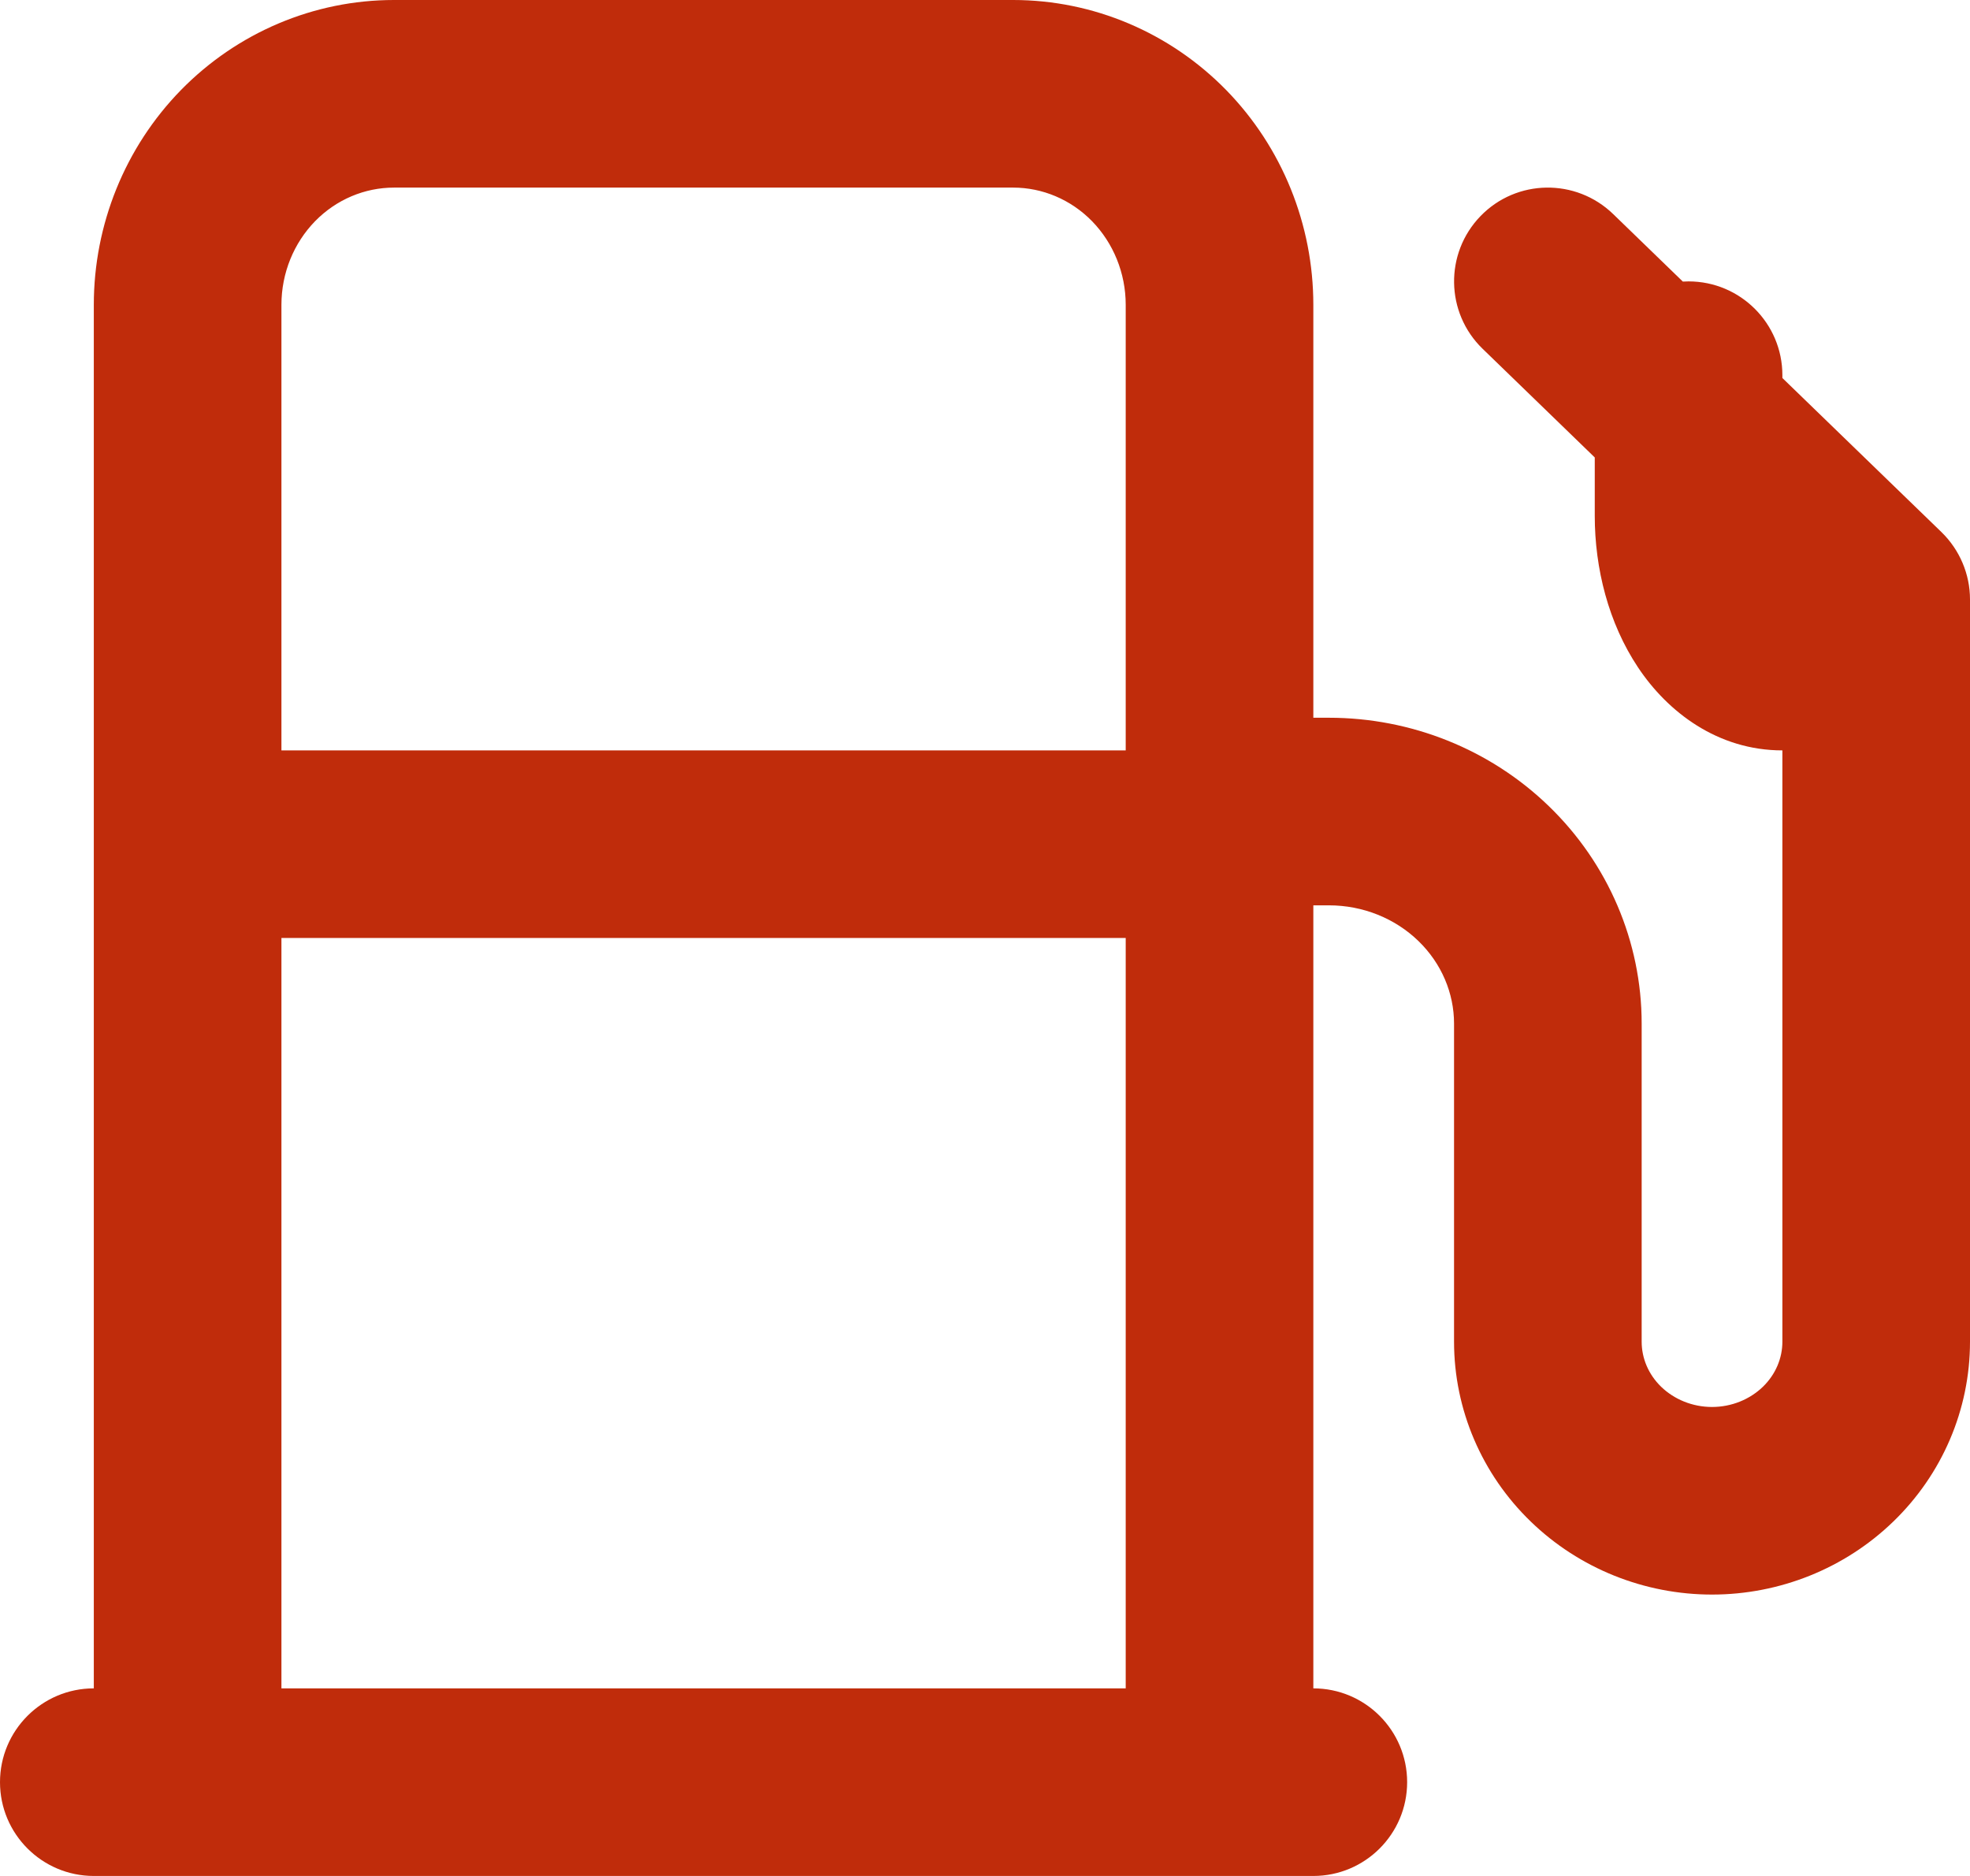 <svg width="21" height="20" viewBox="0 0 21 20" fill="none" xmlns="http://www.w3.org/2000/svg">
<path fill-rule="evenodd" clip-rule="evenodd" d="M4.2 2C3.889 2 3.586 2.126 3.359 2.358C3.132 2.591 3 2.911 3 3.25V8H12V3.25C12 2.911 11.868 2.591 11.641 2.358C11.414 2.126 11.111 2 10.8 2H4.2ZM12 10H3V18H12V10ZM1 9V3.25C1 2.395 1.332 1.571 1.929 0.96C2.528 0.348 3.344 0 4.2 0H10.8C11.656 0 12.472 0.348 13.071 0.96C13.668 1.571 14 2.395 14 3.25V7.652H14.167C15.041 7.652 15.885 7.988 16.512 8.596C17.141 9.205 17.5 10.038 17.5 10.913V14.304C17.5 14.479 17.571 14.652 17.708 14.785C17.847 14.919 18.041 15 18.25 15C18.459 15 18.653 14.919 18.792 14.785C18.929 14.652 19 14.479 19 14.304V8C18.309 8 17.776 7.589 17.461 7.115C17.146 6.642 17 6.06 17 5.5V4.877L15.804 3.718C15.408 3.334 15.398 2.701 15.782 2.304C16.166 1.907 16.799 1.898 17.196 2.282L17.939 3.002C17.959 3.001 17.98 3 18 3C18.552 3 19 3.448 19 4V4.03L20.696 5.673C20.89 5.862 21 6.121 21 6.391V7V14.304C21 15.03 20.702 15.719 20.183 16.221C19.665 16.723 18.969 17 18.25 17C17.531 17 16.835 16.723 16.317 16.221C15.798 15.719 15.5 15.03 15.5 14.304V10.913C15.5 10.589 15.367 10.272 15.121 10.033C14.873 9.792 14.53 9.652 14.167 9.652H14V18C14.552 18 15 18.448 15 19C15 19.552 14.552 20 14 20H13H2H1C0.448 20 0 19.552 0 19C0 18.448 0.448 18 1 18V9Z" fill="#C02C0B"/>
</svg>
